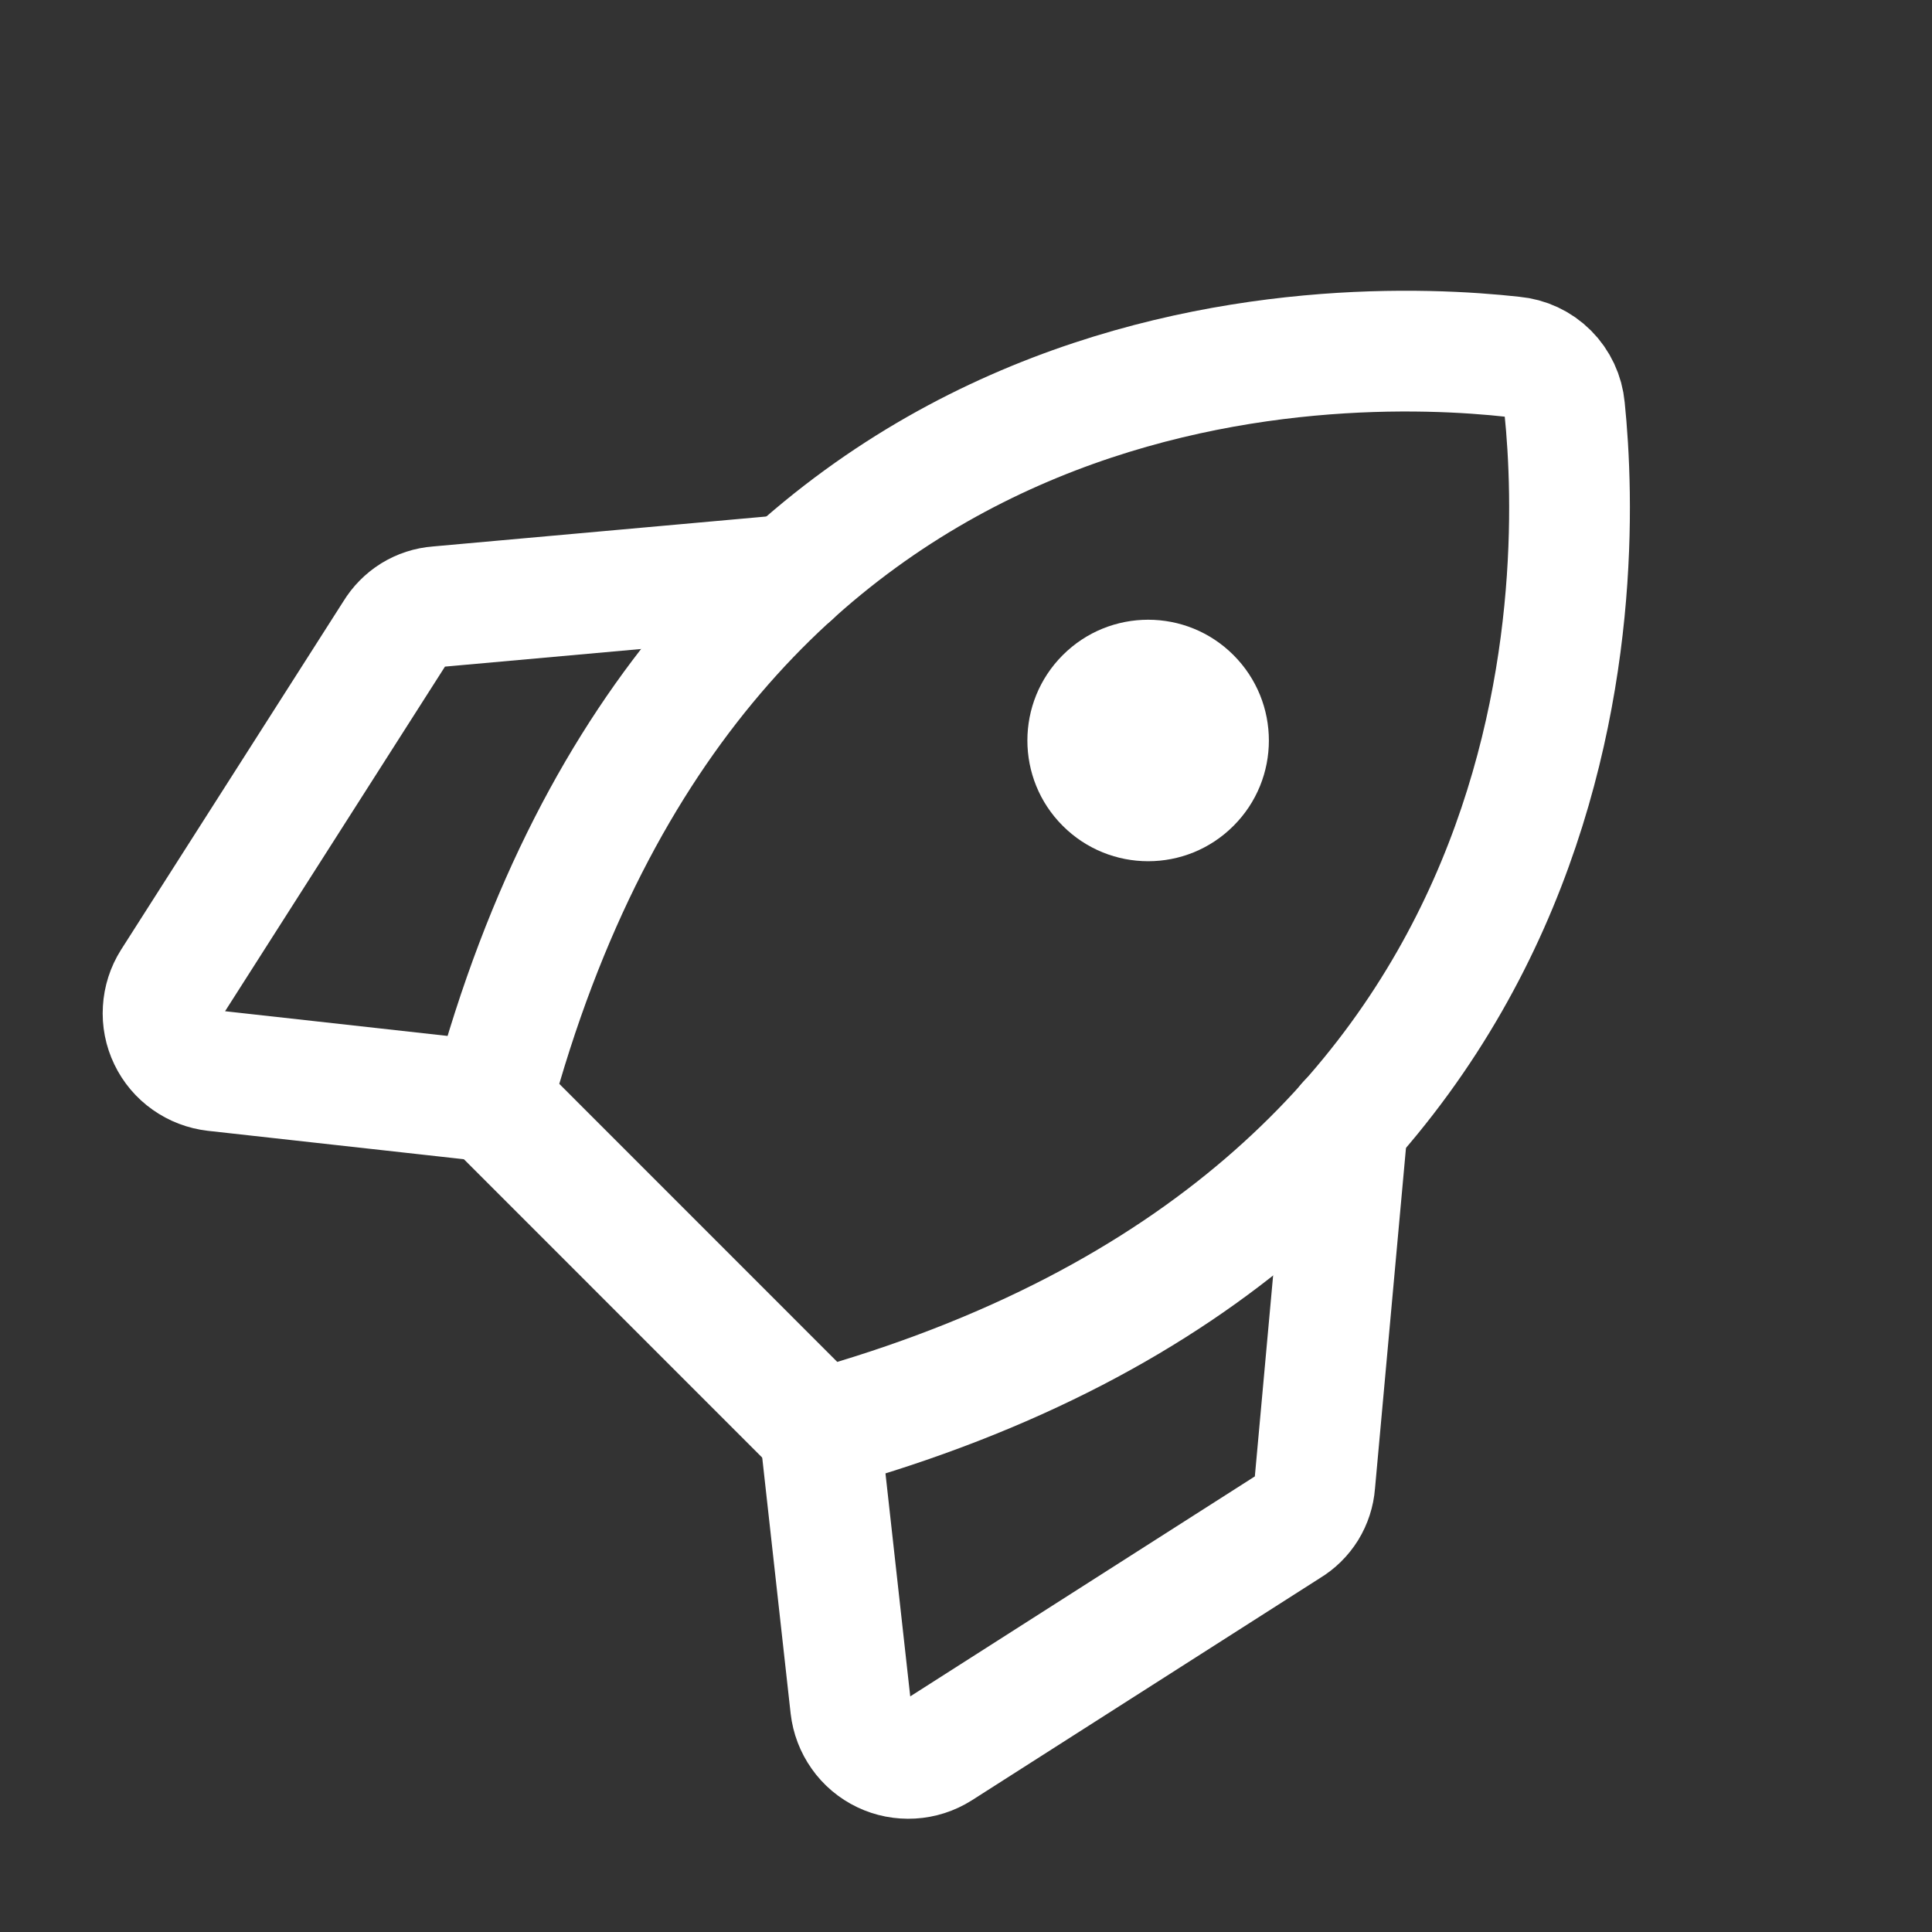 <svg width="24" height="24" viewBox="0 0 24 24" fill="none" xmlns="http://www.w3.org/2000/svg">
<rect x="0" y="0" width="24" height="24" fill="#333333" stroke="none"/>
<g clip-path="url(#clip0_791_366)">
<path d="M18.799 4.433C16.62 4.191 8.7 4.019 6.107 13.684L10.184 17.762C19.78 15.099 19.659 7.243 19.436 5.07C19.421 4.906 19.349 4.752 19.233 4.636C19.116 4.519 18.963 4.448 18.799 4.433Z" stroke="white" stroke-width="1.5" stroke-linecap="round" stroke-linejoin="round"/>
<path d="M9.834 7.141L5.438 7.536C5.328 7.544 5.223 7.579 5.13 7.636C5.037 7.694 4.959 7.773 4.902 7.867L2.137 12.2C2.072 12.303 2.034 12.421 2.027 12.543C2.019 12.665 2.043 12.787 2.096 12.897C2.149 13.008 2.229 13.103 2.329 13.173C2.429 13.244 2.545 13.288 2.666 13.302L6.107 13.684" stroke="white" stroke-width="1.5" stroke-linecap="round" stroke-linejoin="round"/>
<path d="M16.741 13.946L16.333 18.431C16.325 18.54 16.29 18.646 16.233 18.739C16.175 18.832 16.096 18.91 16.002 18.966L11.669 21.732C11.566 21.797 11.448 21.835 11.326 21.842C11.204 21.849 11.082 21.826 10.972 21.773C10.861 21.72 10.766 21.64 10.696 21.54C10.625 21.44 10.581 21.324 10.567 21.203L10.185 17.762" stroke="white" stroke-width="1.5" stroke-linecap="round" stroke-linejoin="round"/>
<path d="M13.202 10.259C13.788 10.845 14.738 10.845 15.323 10.259C15.909 9.674 15.909 8.724 15.323 8.138C14.738 7.552 13.788 7.552 13.202 8.138C12.616 8.724 12.616 9.674 13.202 10.259Z" fill="white"/>
</g>
<defs>
<clipPath id="clip0_791_366">
<rect width="24" height="24" fill="white"/>
</clipPath>
</defs>
</svg>
